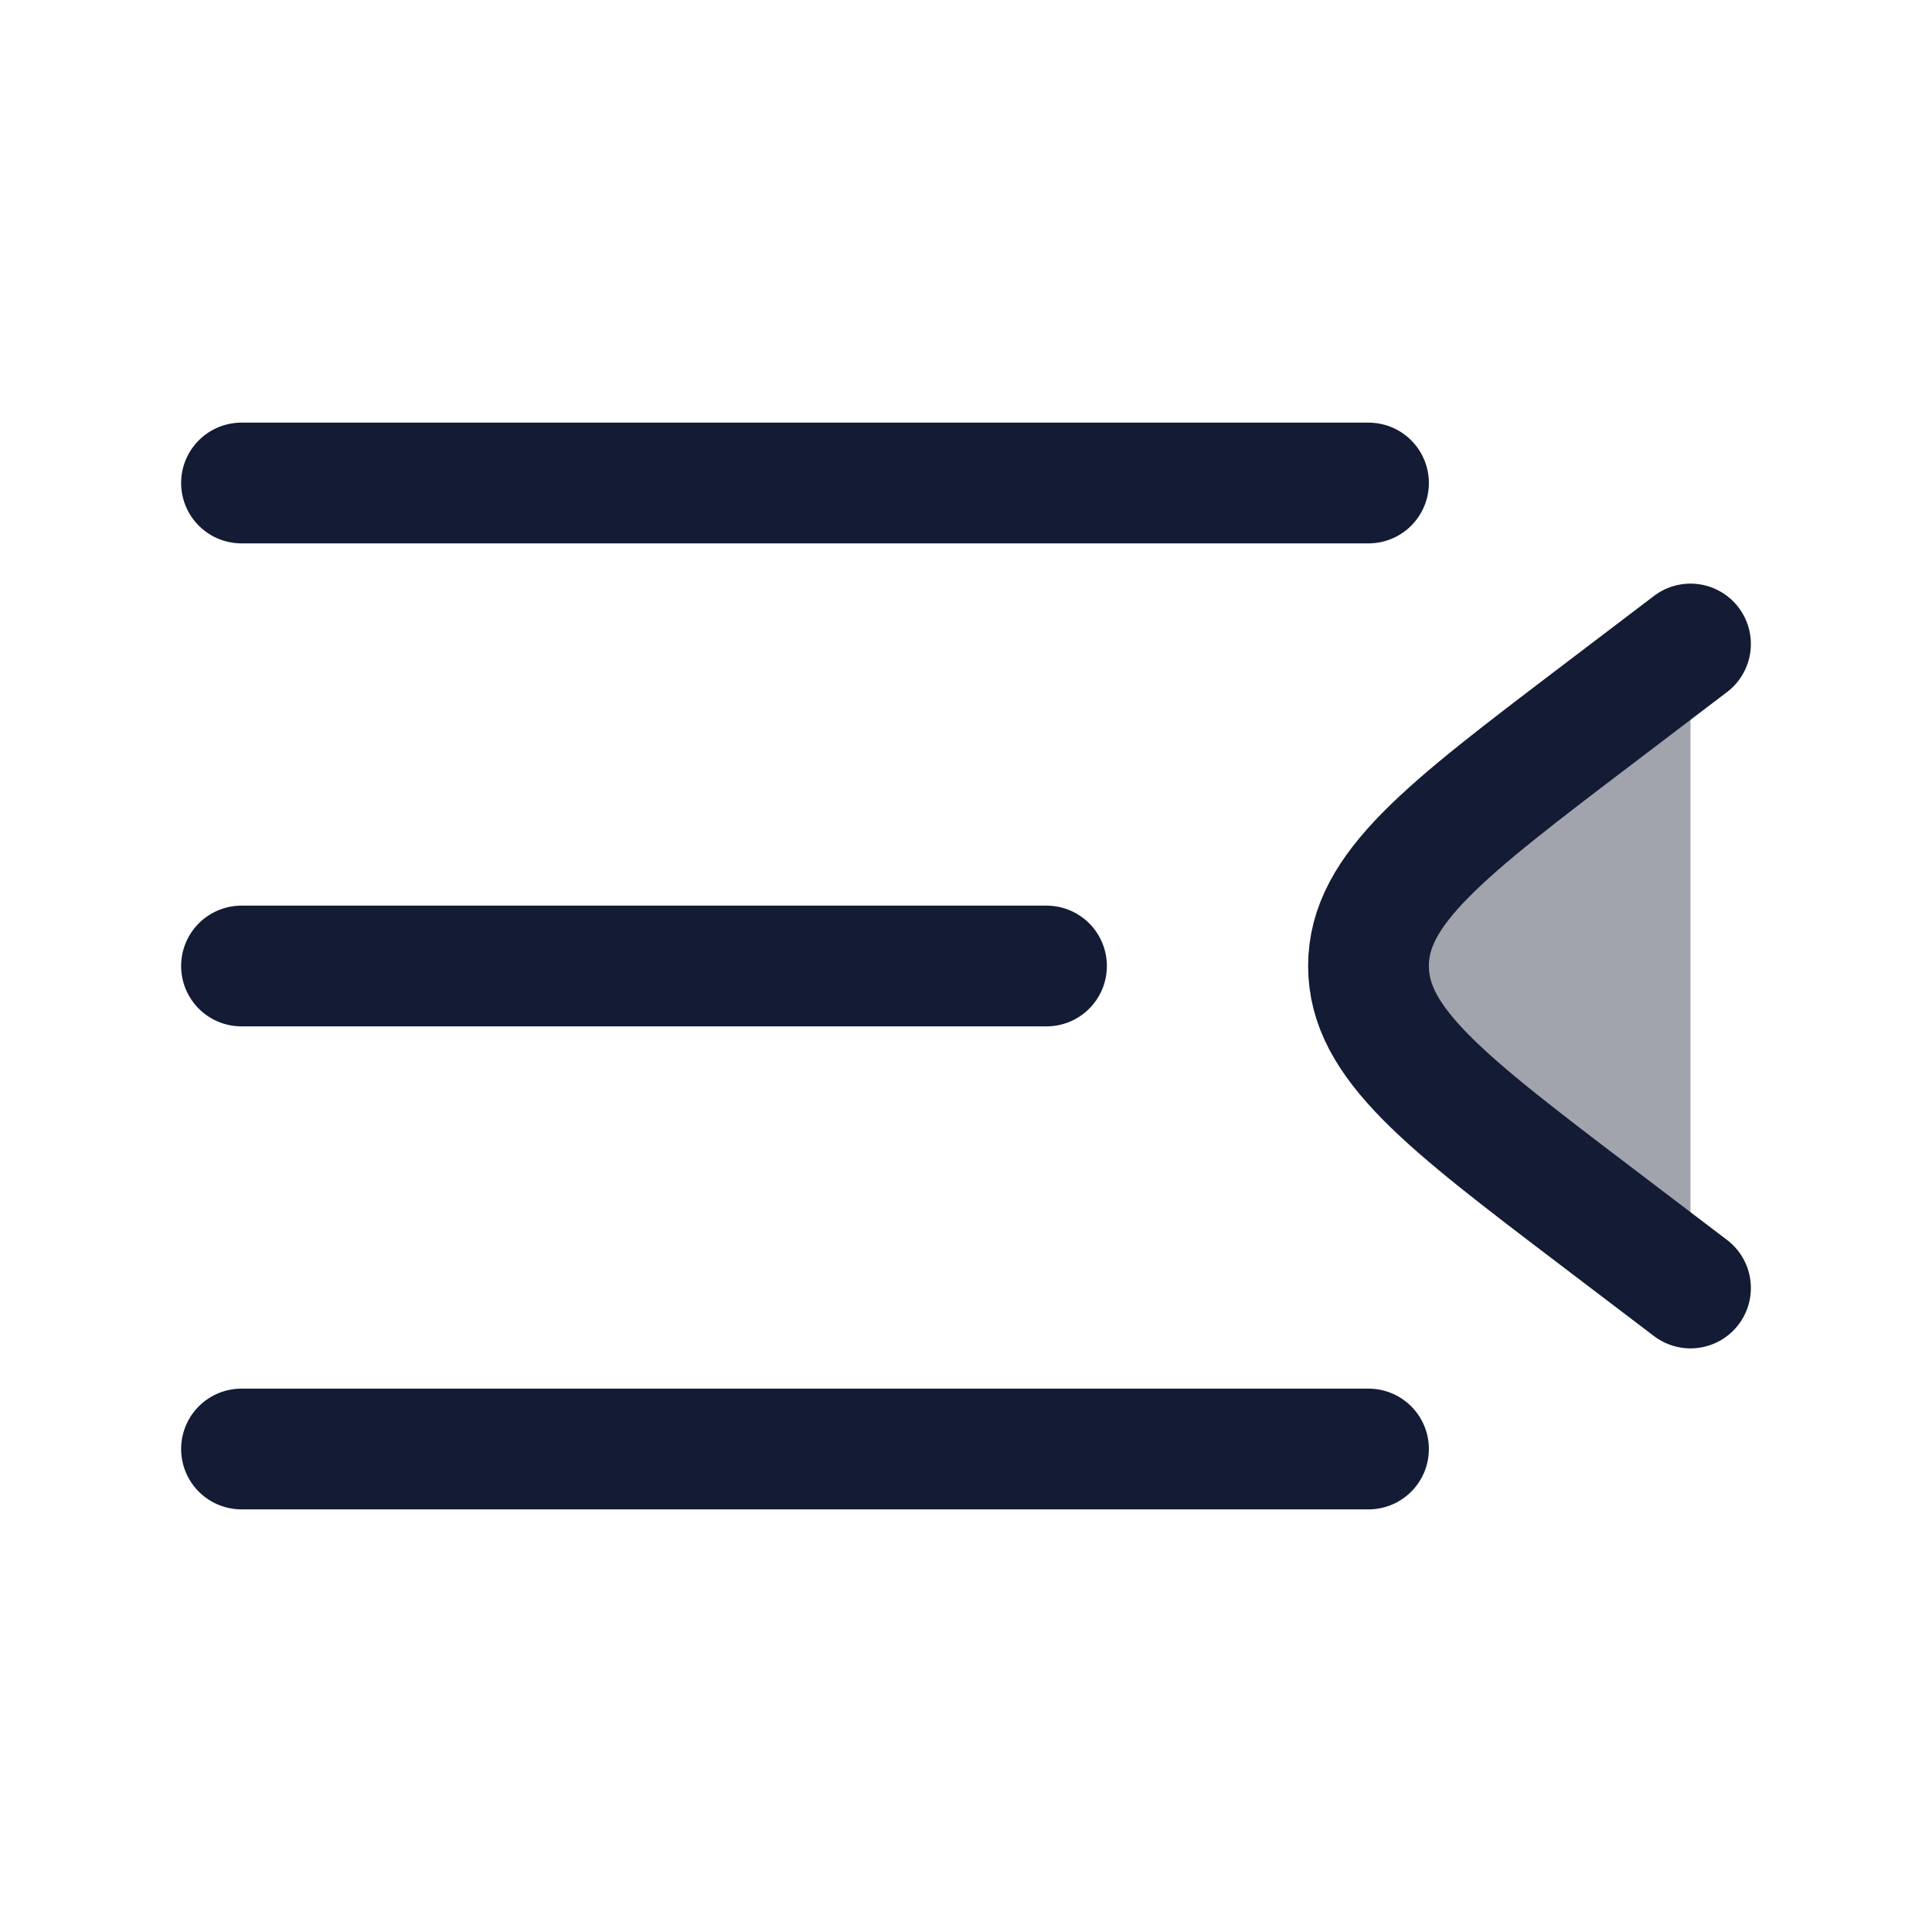 <svg width="24" height="24" viewBox="0 0 24 24" fill="none" xmlns="http://www.w3.org/2000/svg">
<path opacity="0.4" d="M19.846 8.877L21 8V16L19.846 15.123C17.949 13.682 17 12.961 17 12C17 11.039 17.949 10.318 19.846 8.877Z" fill="#141B34"/>
<path d="M3 6H17" stroke="#141B34" stroke-width="1.5" stroke-linecap="round" stroke-linejoin="round"/>
<path d="M3 12H13" stroke="#141B34" stroke-width="1.5" stroke-linecap="round" stroke-linejoin="round"/>
<path d="M3 18H17" stroke="#141B34" stroke-width="1.5" stroke-linecap="round" stroke-linejoin="round"/>
<path d="M21 8L19.846 8.877C17.949 10.318 17 11.039 17 12C17 12.961 17.949 13.682 19.846 15.123L21 16" stroke="#141B34" stroke-width="1.5" stroke-linecap="round" stroke-linejoin="round"/>
</svg>
